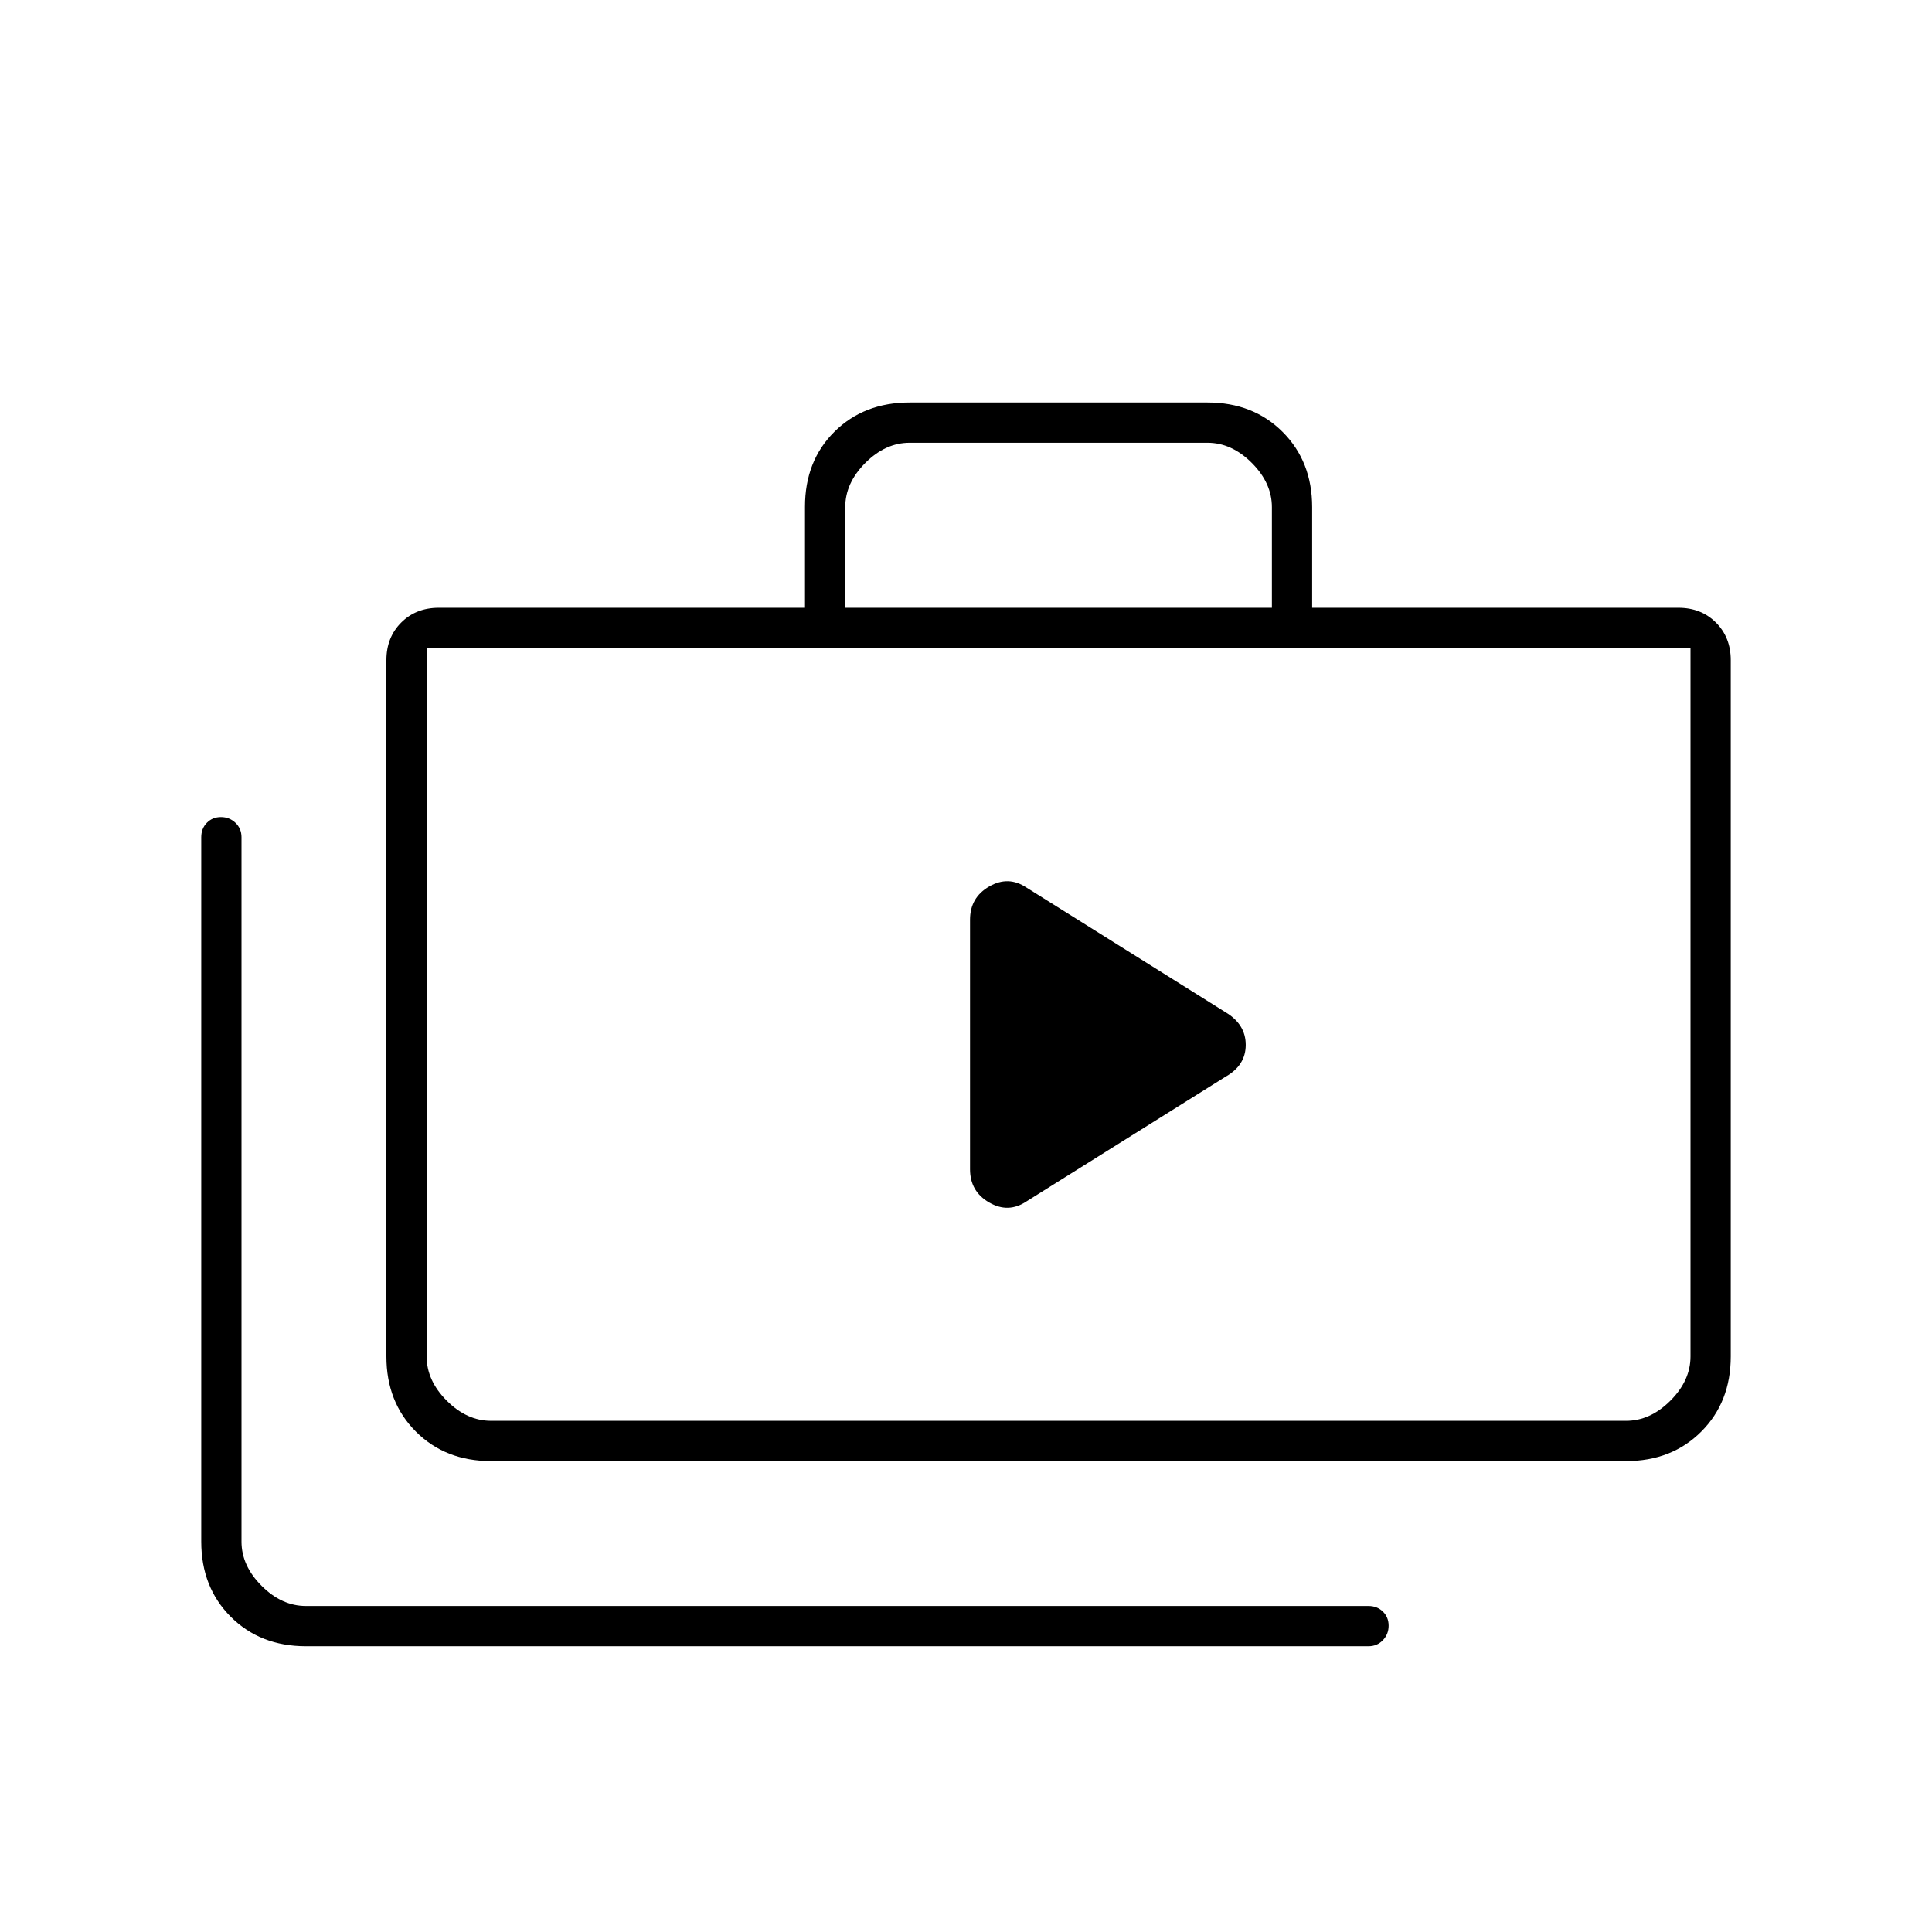 <svg xmlns="http://www.w3.org/2000/svg" height="20" viewBox="0 -960 960 960" width="20"><path d="M152-142q-22.7 0-37.35-14.65Q100-171.3 100-194v-350q0-4.3 2.789-7.15 2.79-2.85 7-2.85 4.211 0 7.211 2.85t3 7.15v350q0 12 10 22t22 10h528q4.3 0 7.15 2.789 2.85 2.79 2.85 7 0 4.211-2.85 7.211t-7.15 3H152Zm92-92q-22.7 0-37.35-14.65Q192-263.3 192-286v-346q0-11.3 7.35-18.65Q206.7-658 218-658h182v-50.212Q400-731 414.65-745.5 429.3-760 452-760h148q22.7 0 37.35 14.65Q652-730.7 652-708v50h182q11.3 0 18.65 7.35Q860-643.3 860-632v346q0 22.7-14.65 37.35Q830.7-234 808-234H244Zm0-20h564q12 0 22-10t10-22v-352H212v352q0 12 10 22t22 10Zm176-404h212v-50q0-12-10-22t-22-10H452q-12 0-22 10t-10 22v50ZM212-254v-384 384Zm270-125q0 11 9.5 16.5t18.5-.5l99-62q10-5.643 10-15.821Q619-451 609-457l-99-62q-9-6-18.5-.5T482-503v124Z"/></svg>